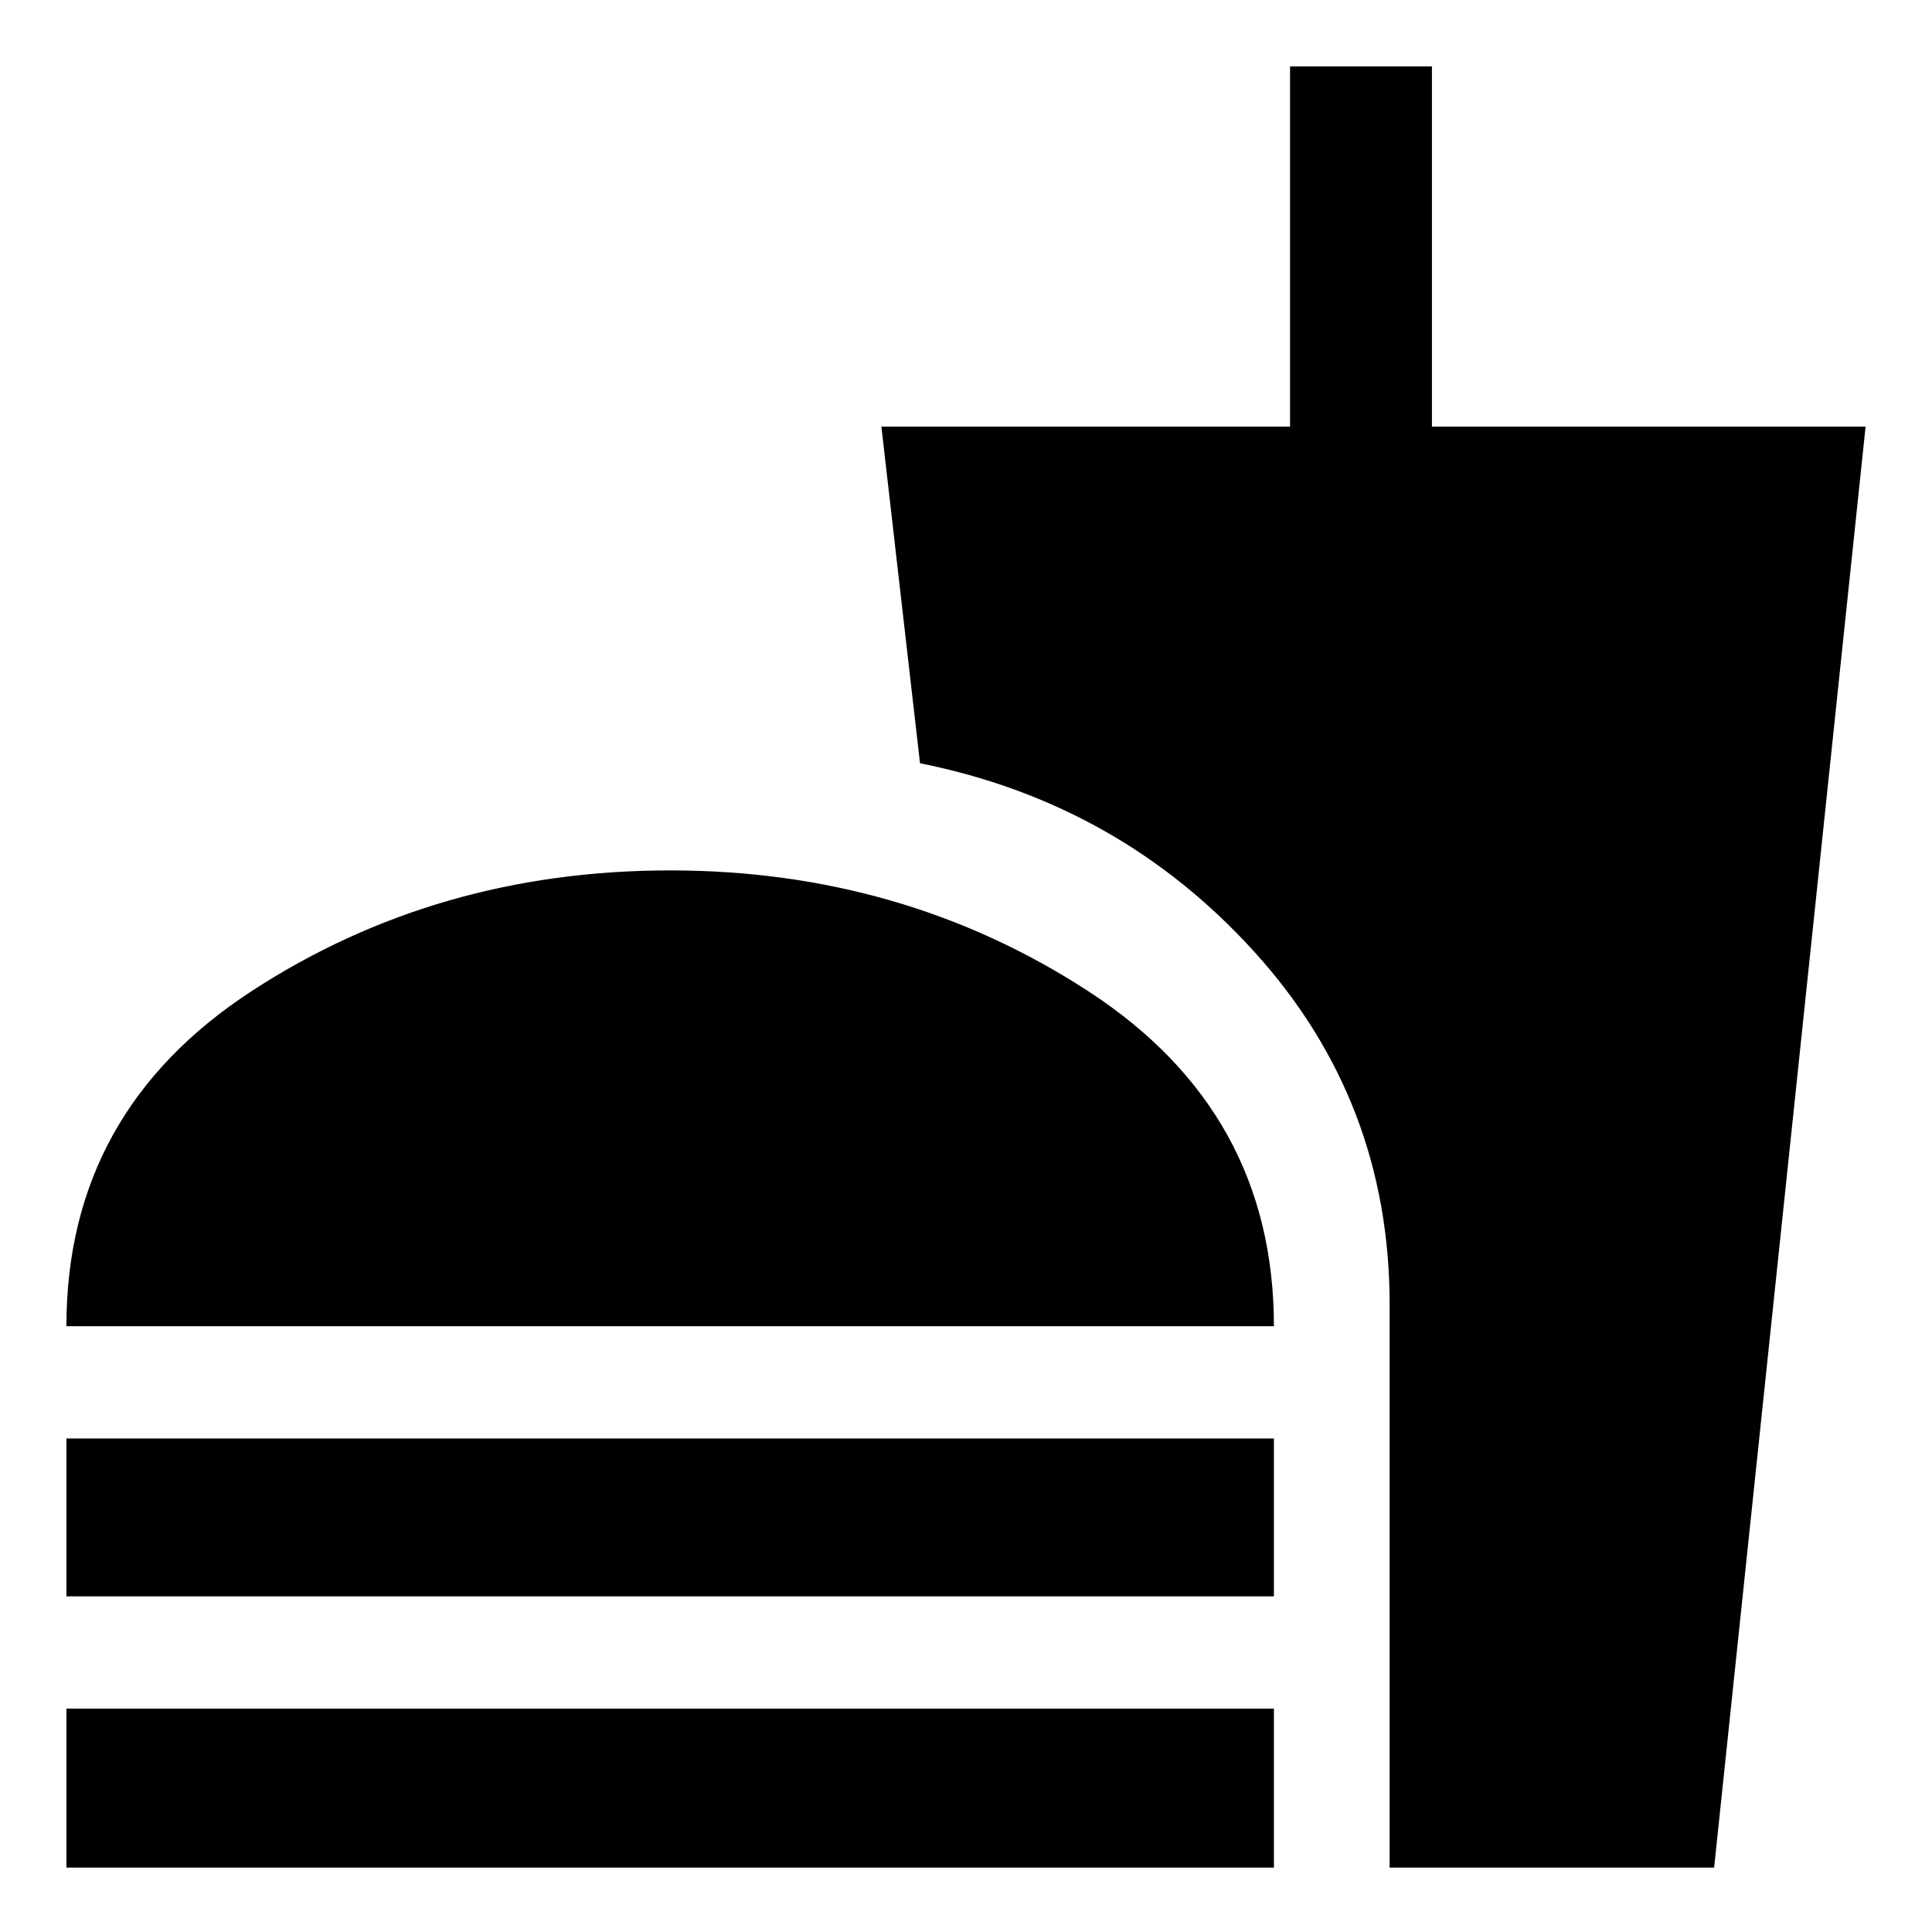 <svg xmlns="http://www.w3.org/2000/svg" height="48" viewBox="0 -960 960 960" width="48"><path d="M33-301q0-106.5 92-166.5t208-60q115.43 0 207.72 60Q633-407.5 633-301H33Zm0 134.22v-78.44h600v78.44H33ZM33-32v-79h600v79H33Zm657.5 0v-279.89q0-100.86-67.01-174.92-67.01-74.06-166.34-93.93L437.96-748h203.06v-179h70.5v179H927L851.74-32H690.5Z"/></svg>